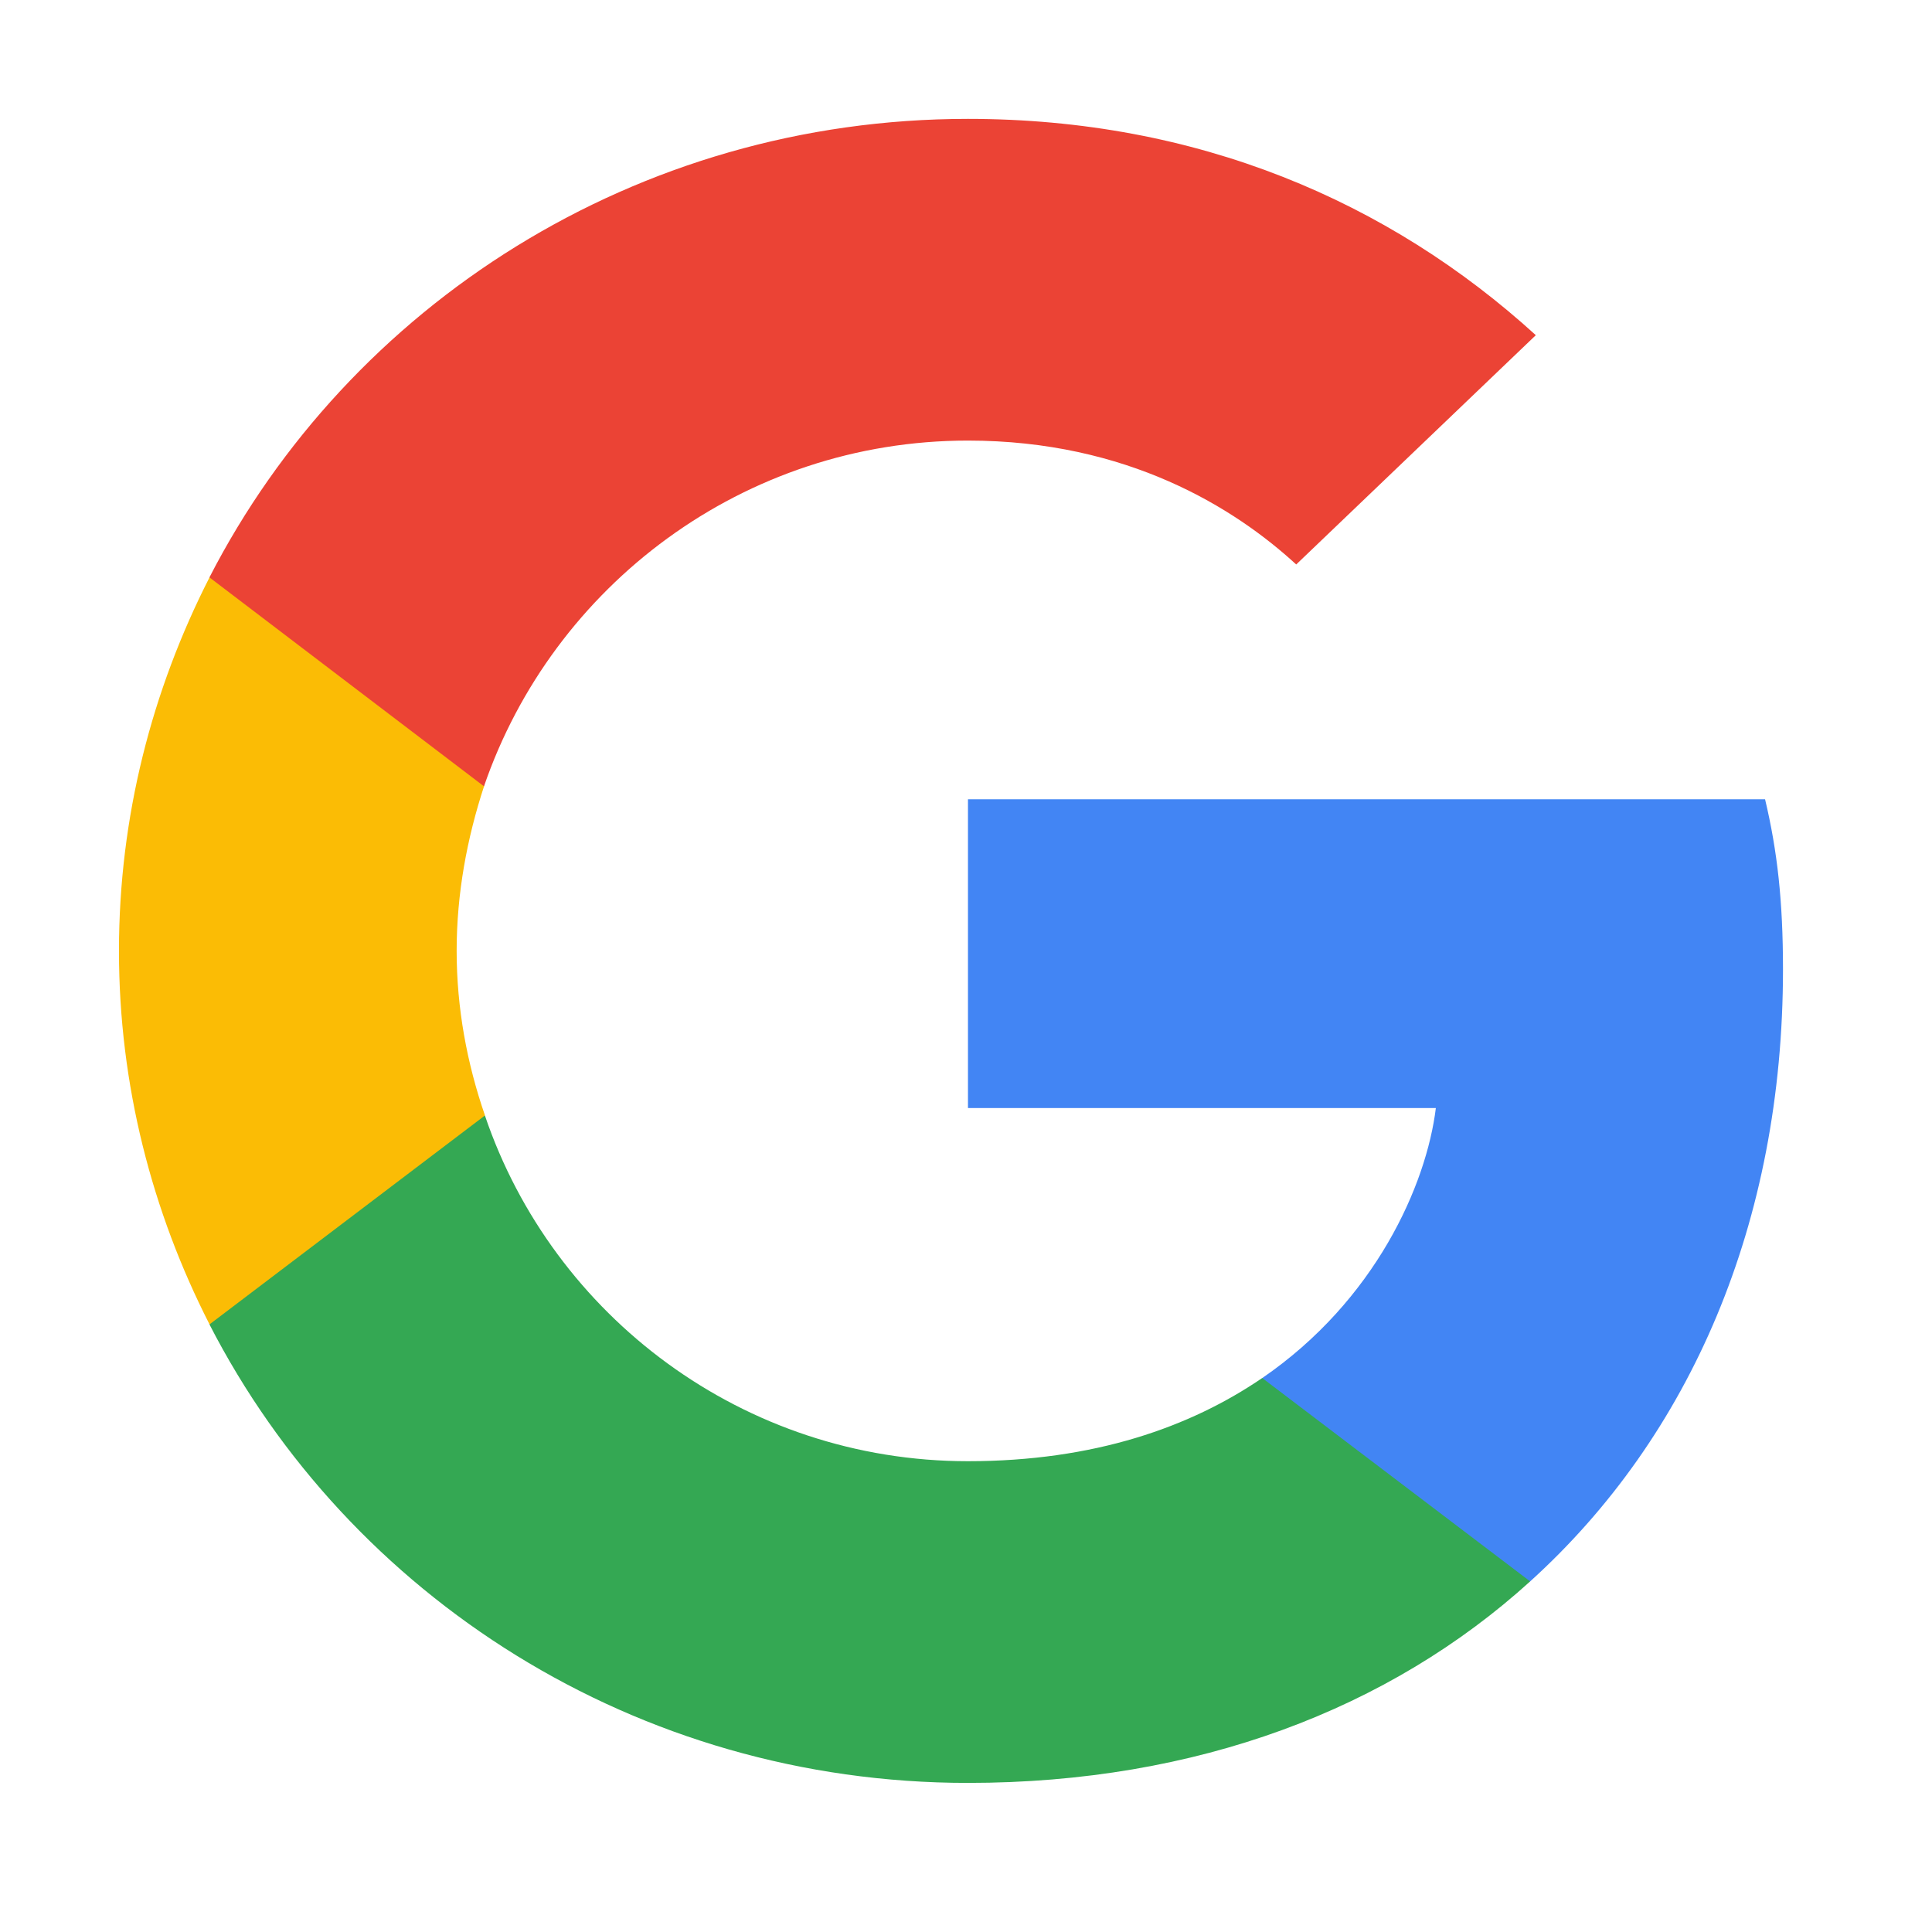 <svg width="47" height="47" viewBox="0 0 47 47" fill="none" xmlns="http://www.w3.org/2000/svg">
<path d="M43.375 23.582C43.375 21.918 43.238 20.703 42.939 19.444H23.548V26.956H34.93C34.701 28.822 33.462 31.633 30.708 33.523L30.669 33.774L36.8 38.429L37.225 38.47C41.126 34.939 43.375 29.744 43.375 23.582" fill="#4285F4"/>
<path d="M23.546 43.373C29.123 43.373 33.804 41.574 37.224 38.471L30.706 33.523C28.962 34.715 26.621 35.547 23.546 35.547C18.085 35.547 13.449 32.016 11.796 27.136L11.554 27.156L5.179 31.991L5.095 32.218C8.492 38.83 15.468 43.373 23.546 43.373Z" fill="#34A853"/>
<path d="M11.798 27.136C11.362 25.876 11.109 24.527 11.109 23.132C11.109 21.738 11.362 20.389 11.775 19.129L11.763 18.861L5.308 13.948L5.097 14.046C3.697 16.79 2.894 19.871 2.894 23.132C2.894 26.393 3.697 29.474 5.097 32.218L11.798 27.136" fill="#FBBC05"/>
<path d="M23.547 10.718C27.425 10.718 30.041 12.36 31.533 13.732L37.362 8.154C33.782 4.893 29.123 2.892 23.547 2.892C15.468 2.892 8.492 7.434 5.095 14.046L11.774 19.129C13.449 14.249 18.085 10.718 23.547 10.718" fill="#EB4335"/>
</svg>
